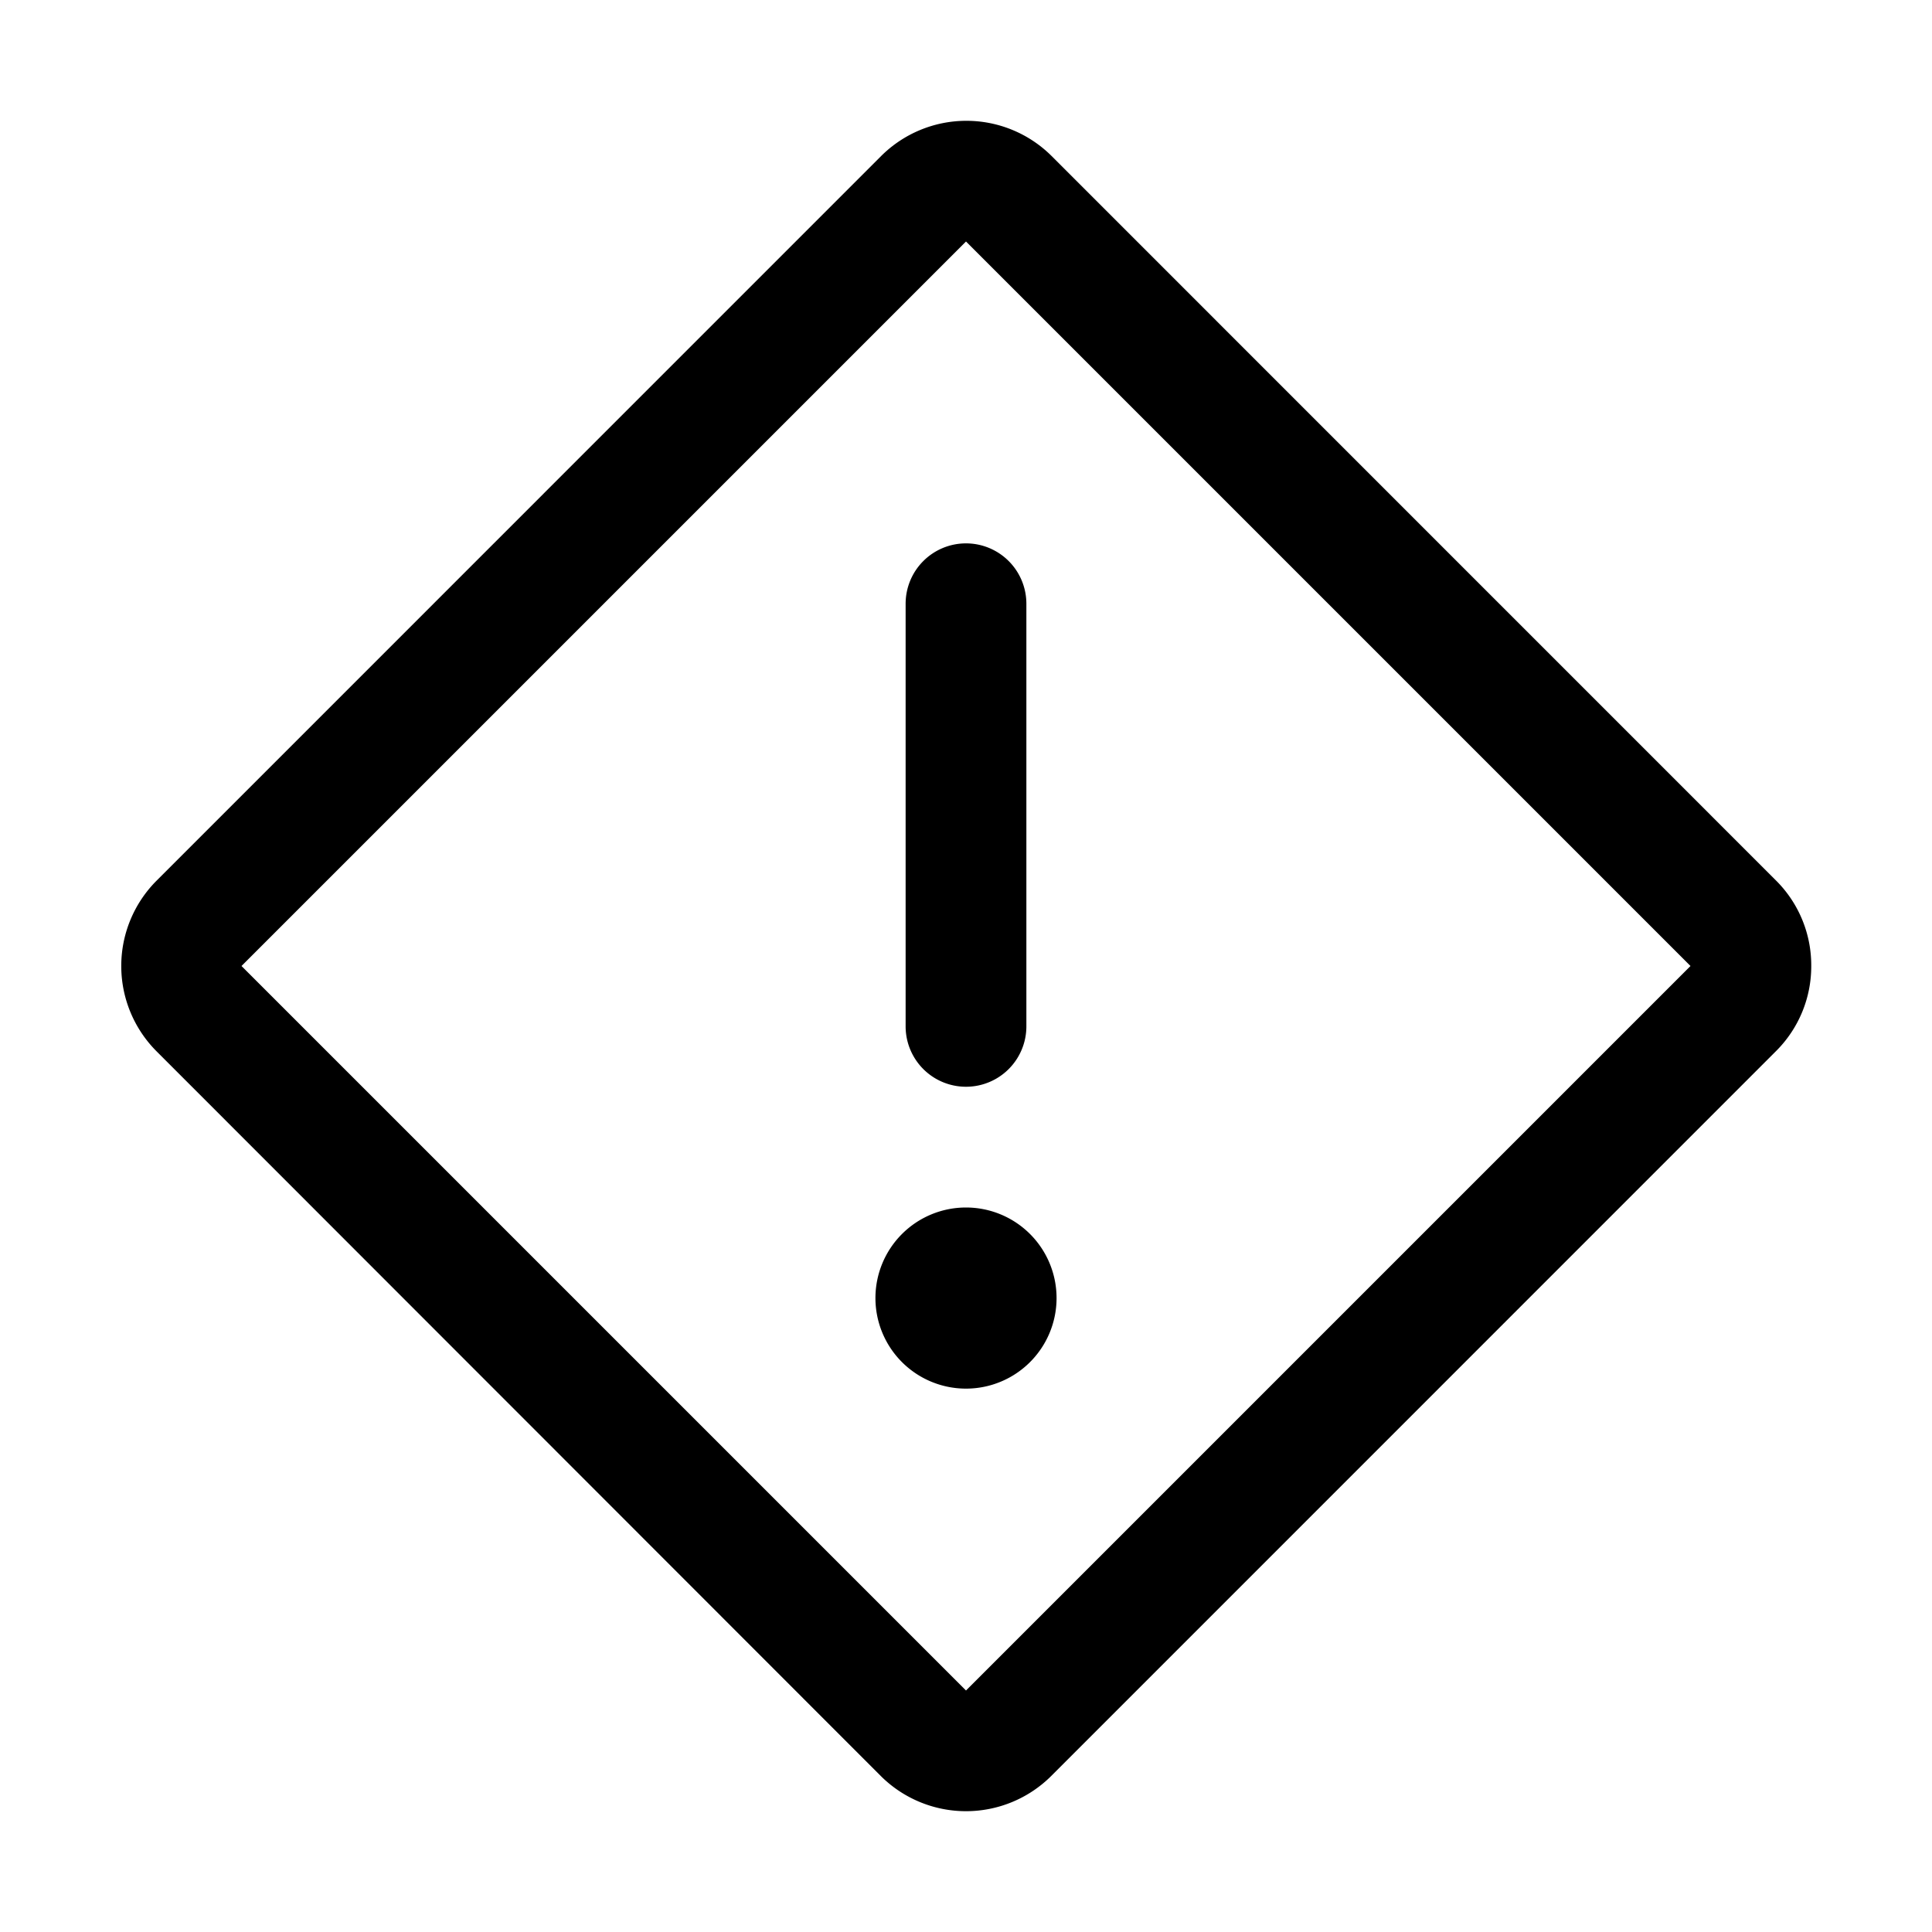 <svg fill="currentColor" viewBox="0 0 256 256" xmlns="http://www.w3.org/2000/svg">
  <path d="M128 72a8 8 0 0 1 8 8v56a8 8 0 0 1-16 0V80a8 8 0 0 1 8-8Zm-12 100a12 12 0 1 0 12-12 12 12 0 0 0-12 12Zm124-44a15.85 15.85 0 0 1-4.67 11.28l-96.05 96.06a16 16 0 0 1-22.56 0l-96-96.06a16 16 0 0 1 0-22.56l96.05-96.06a16 16 0 0 1 22.56 0l96.05 96.06A15.85 15.85 0 0 1 240 128Zm-16 0-96-96-96 96 96 96Z"/>
</svg>
